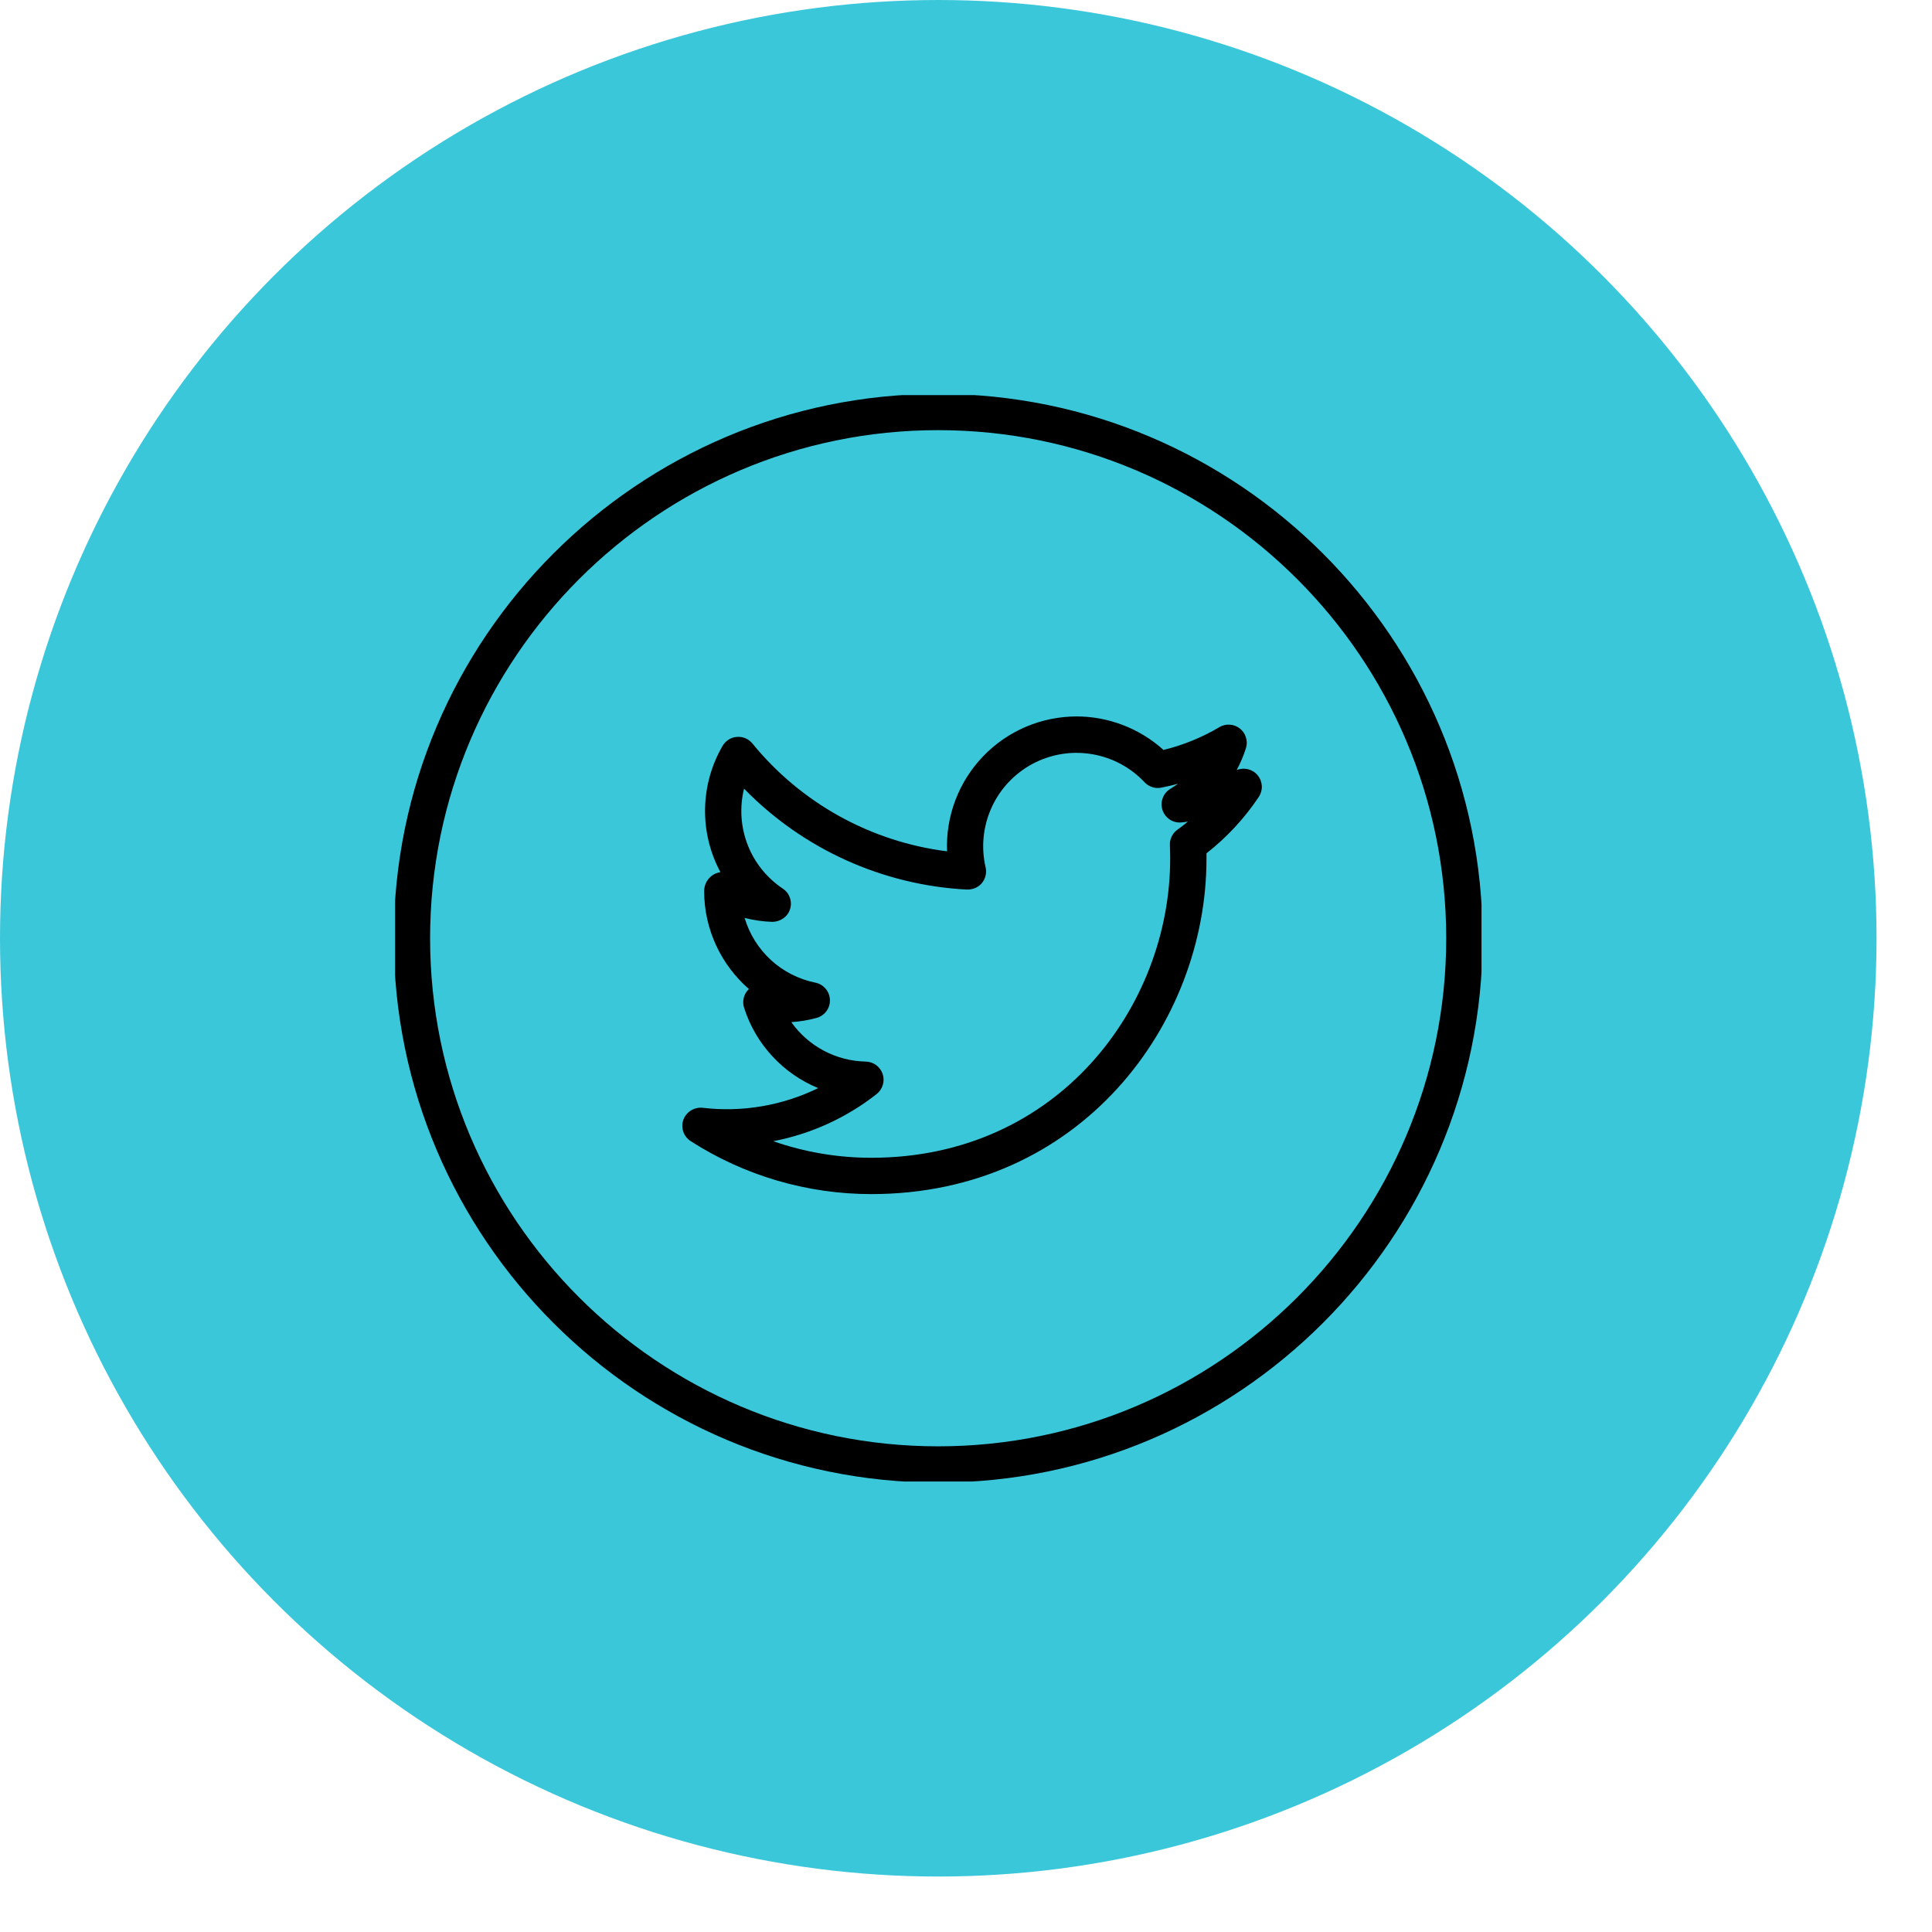 <svg width="34" height="34" viewBox="0 0 34 34" fill="none" xmlns="http://www.w3.org/2000/svg">
<circle cx="16.512" cy="16.512" r="16.512" fill="#3BC7DA"/>
<g clip-path="url(#clip0_467_282)">
<path d="M16.51 6.932C11.228 6.932 6.93 11.229 6.93 16.512C6.93 21.794 11.228 26.091 16.51 26.091C21.792 26.091 26.091 21.794 26.091 16.512C26.091 11.229 21.792 6.932 16.51 6.932ZM16.51 25.453C11.58 25.453 7.569 21.442 7.569 16.512C7.569 11.581 11.58 7.57 16.51 7.57C21.44 7.57 25.451 11.581 25.451 16.512C25.451 21.442 21.44 25.453 16.51 25.453Z" fill="black"/>
<path d="M21.763 13.552C21.829 13.43 21.884 13.301 21.926 13.168C21.946 13.107 21.946 13.04 21.927 12.979C21.909 12.917 21.872 12.862 21.821 12.822C21.77 12.781 21.709 12.757 21.644 12.753C21.58 12.748 21.515 12.763 21.46 12.796C21.154 12.978 20.822 13.113 20.476 13.198C20.056 12.819 19.511 12.609 18.946 12.608C18.638 12.609 18.334 12.671 18.052 12.791C17.769 12.912 17.514 13.088 17.301 13.31C17.088 13.532 16.922 13.794 16.813 14.082C16.704 14.369 16.654 14.675 16.667 14.982C15.323 14.813 14.096 14.133 13.24 13.083C13.207 13.044 13.166 13.012 13.118 12.992C13.071 12.972 13.019 12.964 12.968 12.968C12.916 12.972 12.867 12.988 12.823 13.016C12.779 13.043 12.743 13.081 12.717 13.125C12.521 13.461 12.415 13.842 12.408 14.232C12.401 14.621 12.494 15.005 12.678 15.348C12.632 15.356 12.589 15.372 12.55 15.395C12.501 15.426 12.462 15.468 12.434 15.518C12.406 15.569 12.392 15.625 12.392 15.682C12.392 16.36 12.694 16.983 13.18 17.406L13.159 17.427C13.122 17.468 13.097 17.519 13.086 17.573C13.075 17.628 13.078 17.684 13.095 17.736C13.196 18.053 13.365 18.343 13.591 18.587C13.816 18.831 14.092 19.023 14.399 19.149C13.768 19.457 13.062 19.578 12.364 19.495C12.293 19.488 12.221 19.505 12.159 19.543C12.098 19.581 12.051 19.638 12.026 19.706C12.002 19.774 12.002 19.848 12.025 19.916C12.048 19.985 12.094 20.043 12.155 20.082C13.103 20.691 14.206 21.014 15.333 21.014C19.025 21.014 21.232 18.014 21.232 15.115L21.232 15.017C21.589 14.737 21.9 14.403 22.152 14.025C22.19 13.968 22.209 13.9 22.206 13.832C22.202 13.763 22.177 13.697 22.133 13.644C22.09 13.591 22.03 13.554 21.963 13.537C21.897 13.521 21.827 13.526 21.763 13.552ZM20.721 14.601C20.677 14.632 20.642 14.674 20.619 14.722C20.596 14.77 20.585 14.823 20.588 14.876C20.592 14.955 20.593 15.035 20.593 15.114C20.593 17.7 18.626 20.375 15.333 20.375C14.746 20.375 14.163 20.277 13.608 20.083C14.273 19.956 14.896 19.671 15.428 19.253C15.479 19.212 15.517 19.156 15.536 19.093C15.555 19.03 15.554 18.963 15.533 18.9C15.512 18.838 15.472 18.783 15.419 18.744C15.366 18.705 15.302 18.684 15.236 18.682C14.979 18.677 14.726 18.612 14.498 18.491C14.271 18.371 14.074 18.198 13.926 17.988C14.077 17.978 14.225 17.953 14.369 17.914C14.439 17.895 14.5 17.854 14.543 17.796C14.586 17.738 14.608 17.667 14.605 17.595C14.603 17.523 14.576 17.453 14.529 17.399C14.482 17.344 14.418 17.306 14.347 17.293C14.056 17.233 13.787 17.096 13.568 16.896C13.349 16.695 13.189 16.439 13.104 16.154C13.263 16.194 13.426 16.218 13.589 16.223C13.73 16.223 13.86 16.137 13.903 16.001C13.947 15.866 13.896 15.718 13.777 15.639C13.496 15.451 13.279 15.182 13.157 14.867C13.035 14.552 13.013 14.207 13.094 13.879C14.132 14.944 15.533 15.578 17.018 15.655C17.123 15.655 17.215 15.618 17.279 15.541C17.343 15.464 17.368 15.361 17.345 15.264C17.263 14.912 17.3 14.543 17.449 14.214C17.598 13.884 17.852 13.614 18.17 13.443C18.489 13.273 18.854 13.212 19.211 13.271C19.567 13.329 19.895 13.503 20.142 13.766C20.179 13.806 20.226 13.835 20.278 13.852C20.329 13.869 20.384 13.872 20.437 13.861C20.536 13.842 20.633 13.819 20.73 13.793C20.686 13.825 20.641 13.855 20.595 13.883C20.533 13.921 20.485 13.979 20.461 14.047C20.436 14.115 20.436 14.19 20.459 14.259C20.483 14.328 20.529 14.386 20.59 14.425C20.651 14.464 20.724 14.481 20.797 14.473L20.905 14.459C20.845 14.509 20.784 14.556 20.721 14.601Z" fill="black"/>
</g>
<defs>
<clipPath id="clip0_467_282">
<rect width="19.119" height="19.119" fill="white" transform="translate(6.953 6.953)"/>
</clipPath>
</defs>
</svg>
